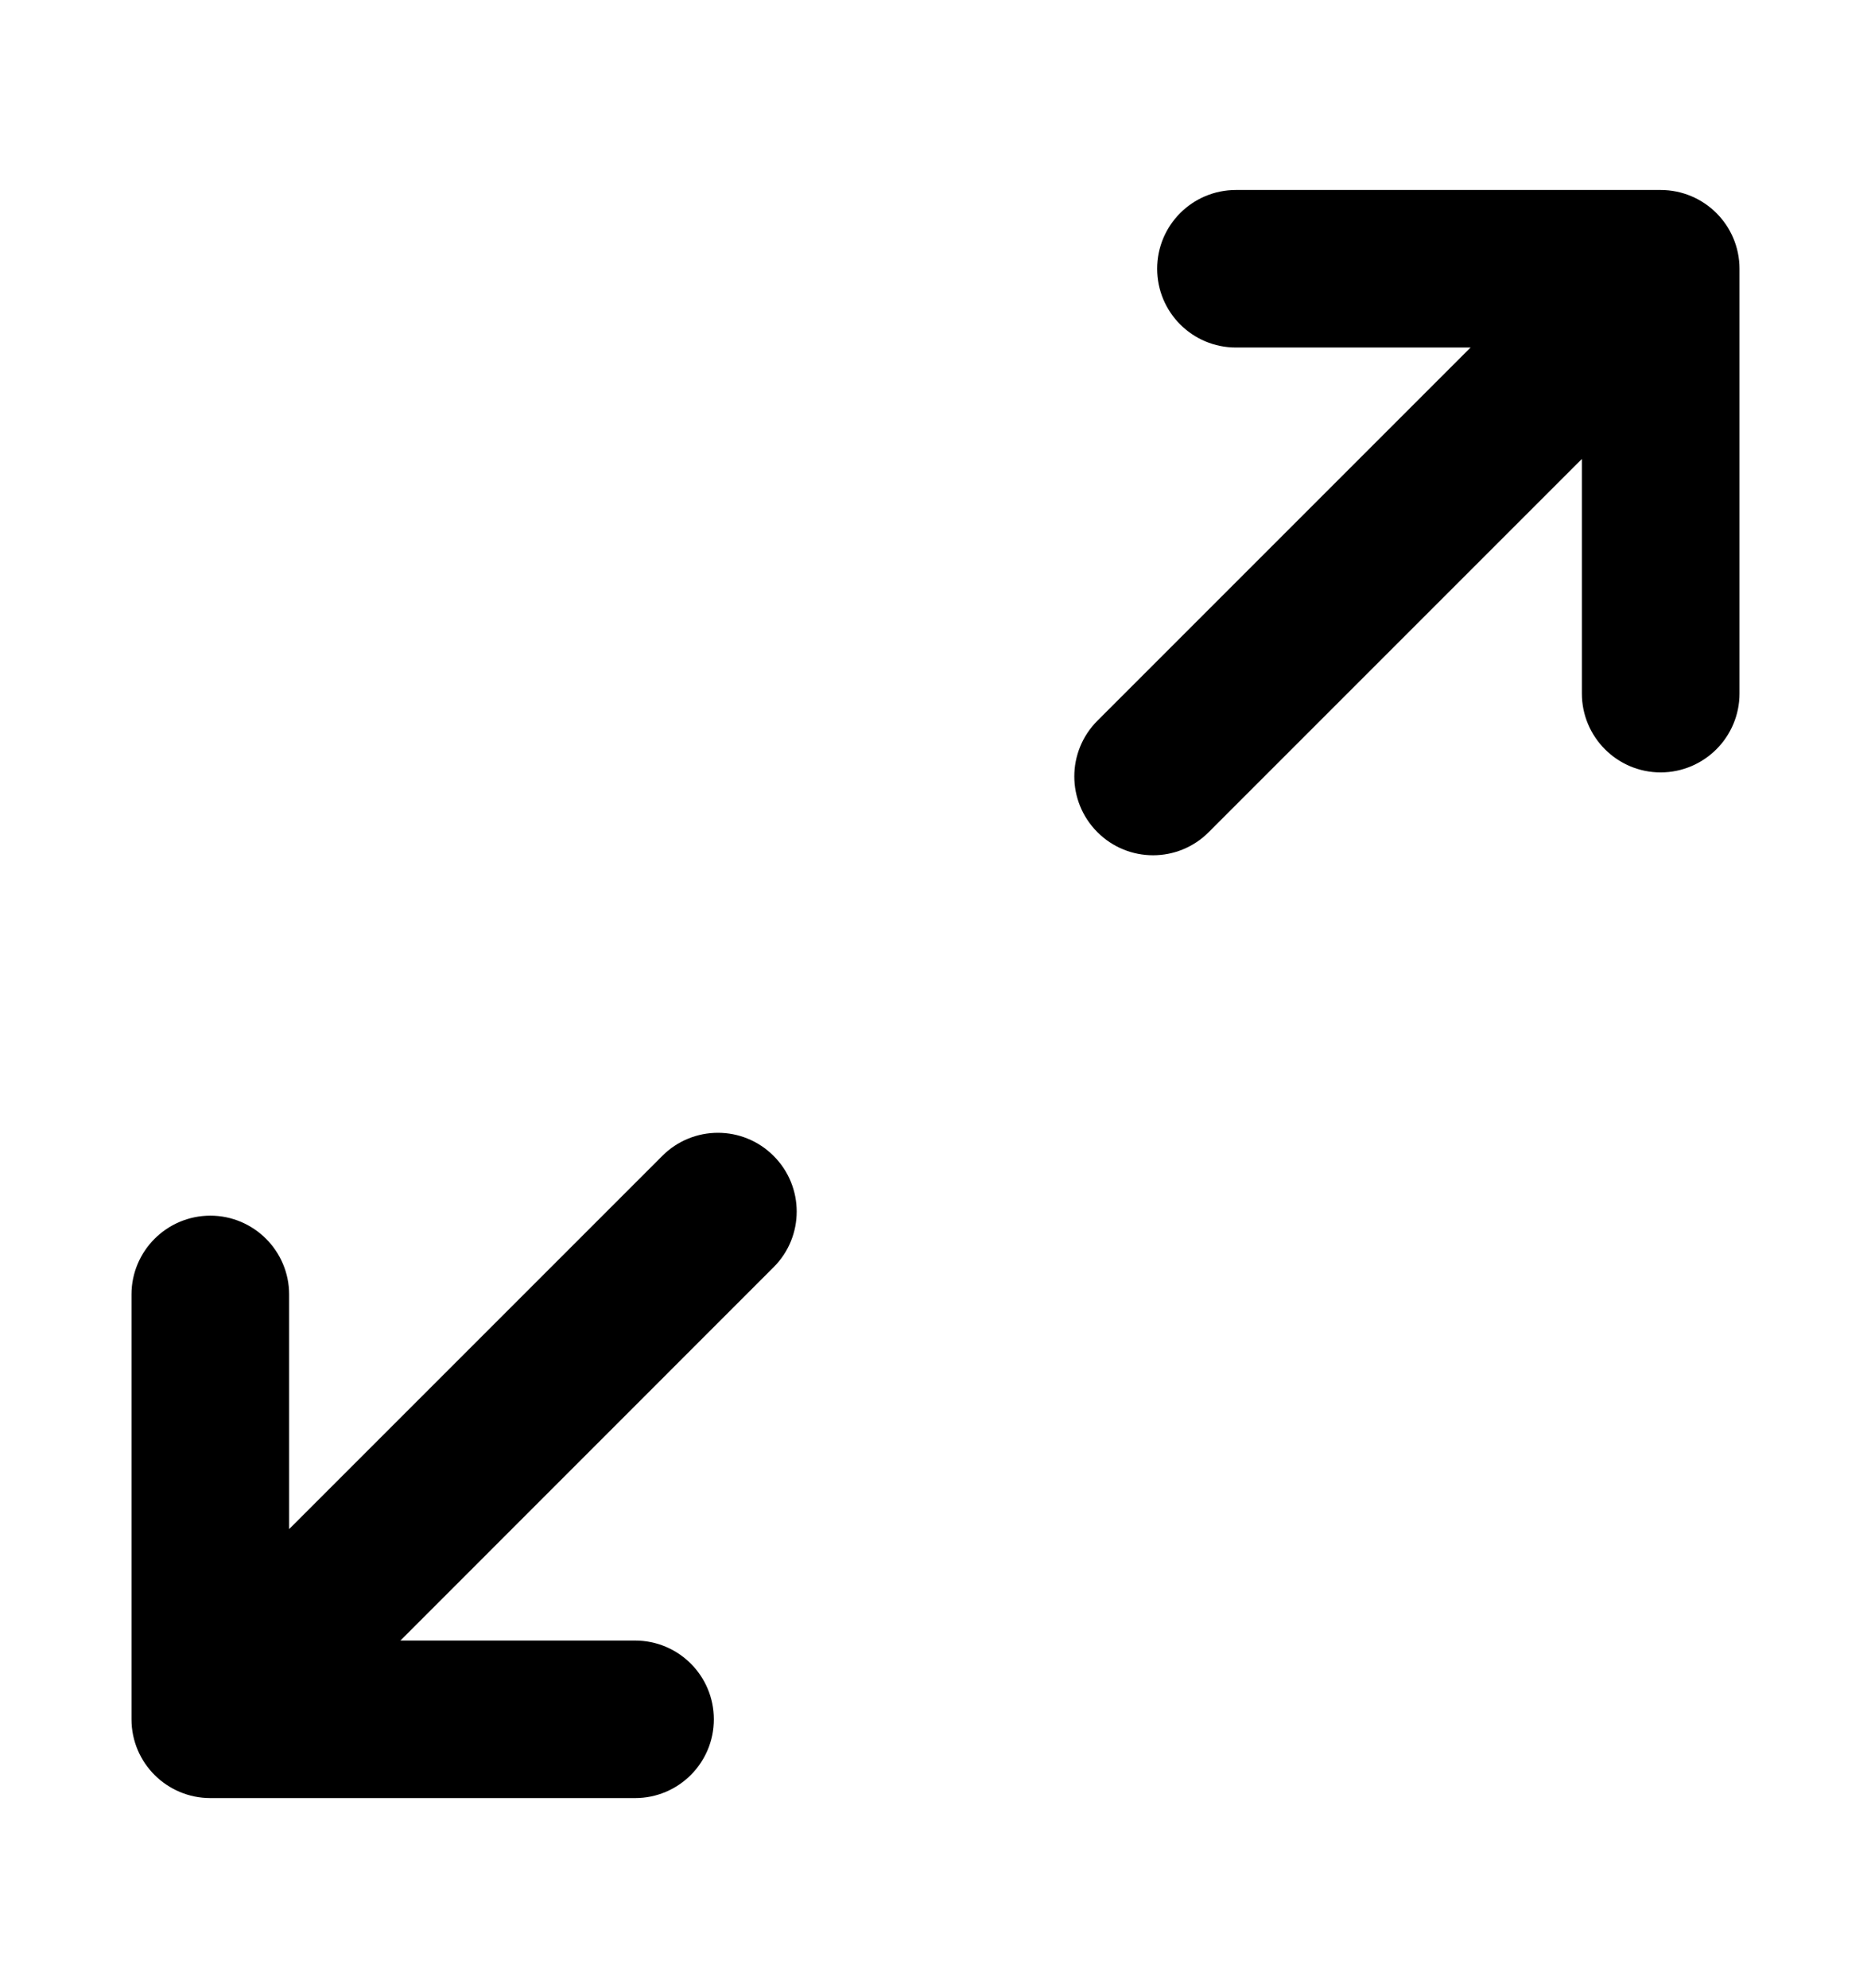 <svg width="16" height="17" viewBox="0 0 16 17" fill="none" xmlns="http://www.w3.org/2000/svg">
<path d="M10.569 1.833C10.312 1.833 10.104 2.041 10.104 2.298C10.104 2.555 10.312 2.763 10.569 2.763H13.079L9.532 6.31C9.35 6.492 9.35 6.786 9.532 6.968C9.713 7.15 10.008 7.15 10.189 6.968L13.736 3.421V5.93C13.736 6.187 13.945 6.396 14.201 6.396C14.458 6.396 14.667 6.187 14.667 5.93V2.298C14.667 2.041 14.458 1.833 14.201 1.833H10.569Z" fill="black" stroke="black" stroke-width="0.417"/>
<path d="M5.431 15.166C5.688 15.166 5.896 14.958 5.896 14.701C5.896 14.444 5.688 14.236 5.431 14.236H2.921L6.468 10.688C6.65 10.507 6.65 10.212 6.468 10.031C6.287 9.849 5.992 9.849 5.811 10.031L2.264 13.578V11.068C2.264 10.812 2.055 10.603 1.799 10.603C1.542 10.603 1.333 10.812 1.333 11.068V14.701C1.333 14.958 1.542 15.166 1.799 15.166H5.431Z" fill="black" stroke="black" stroke-width="0.417"/>
</svg>
